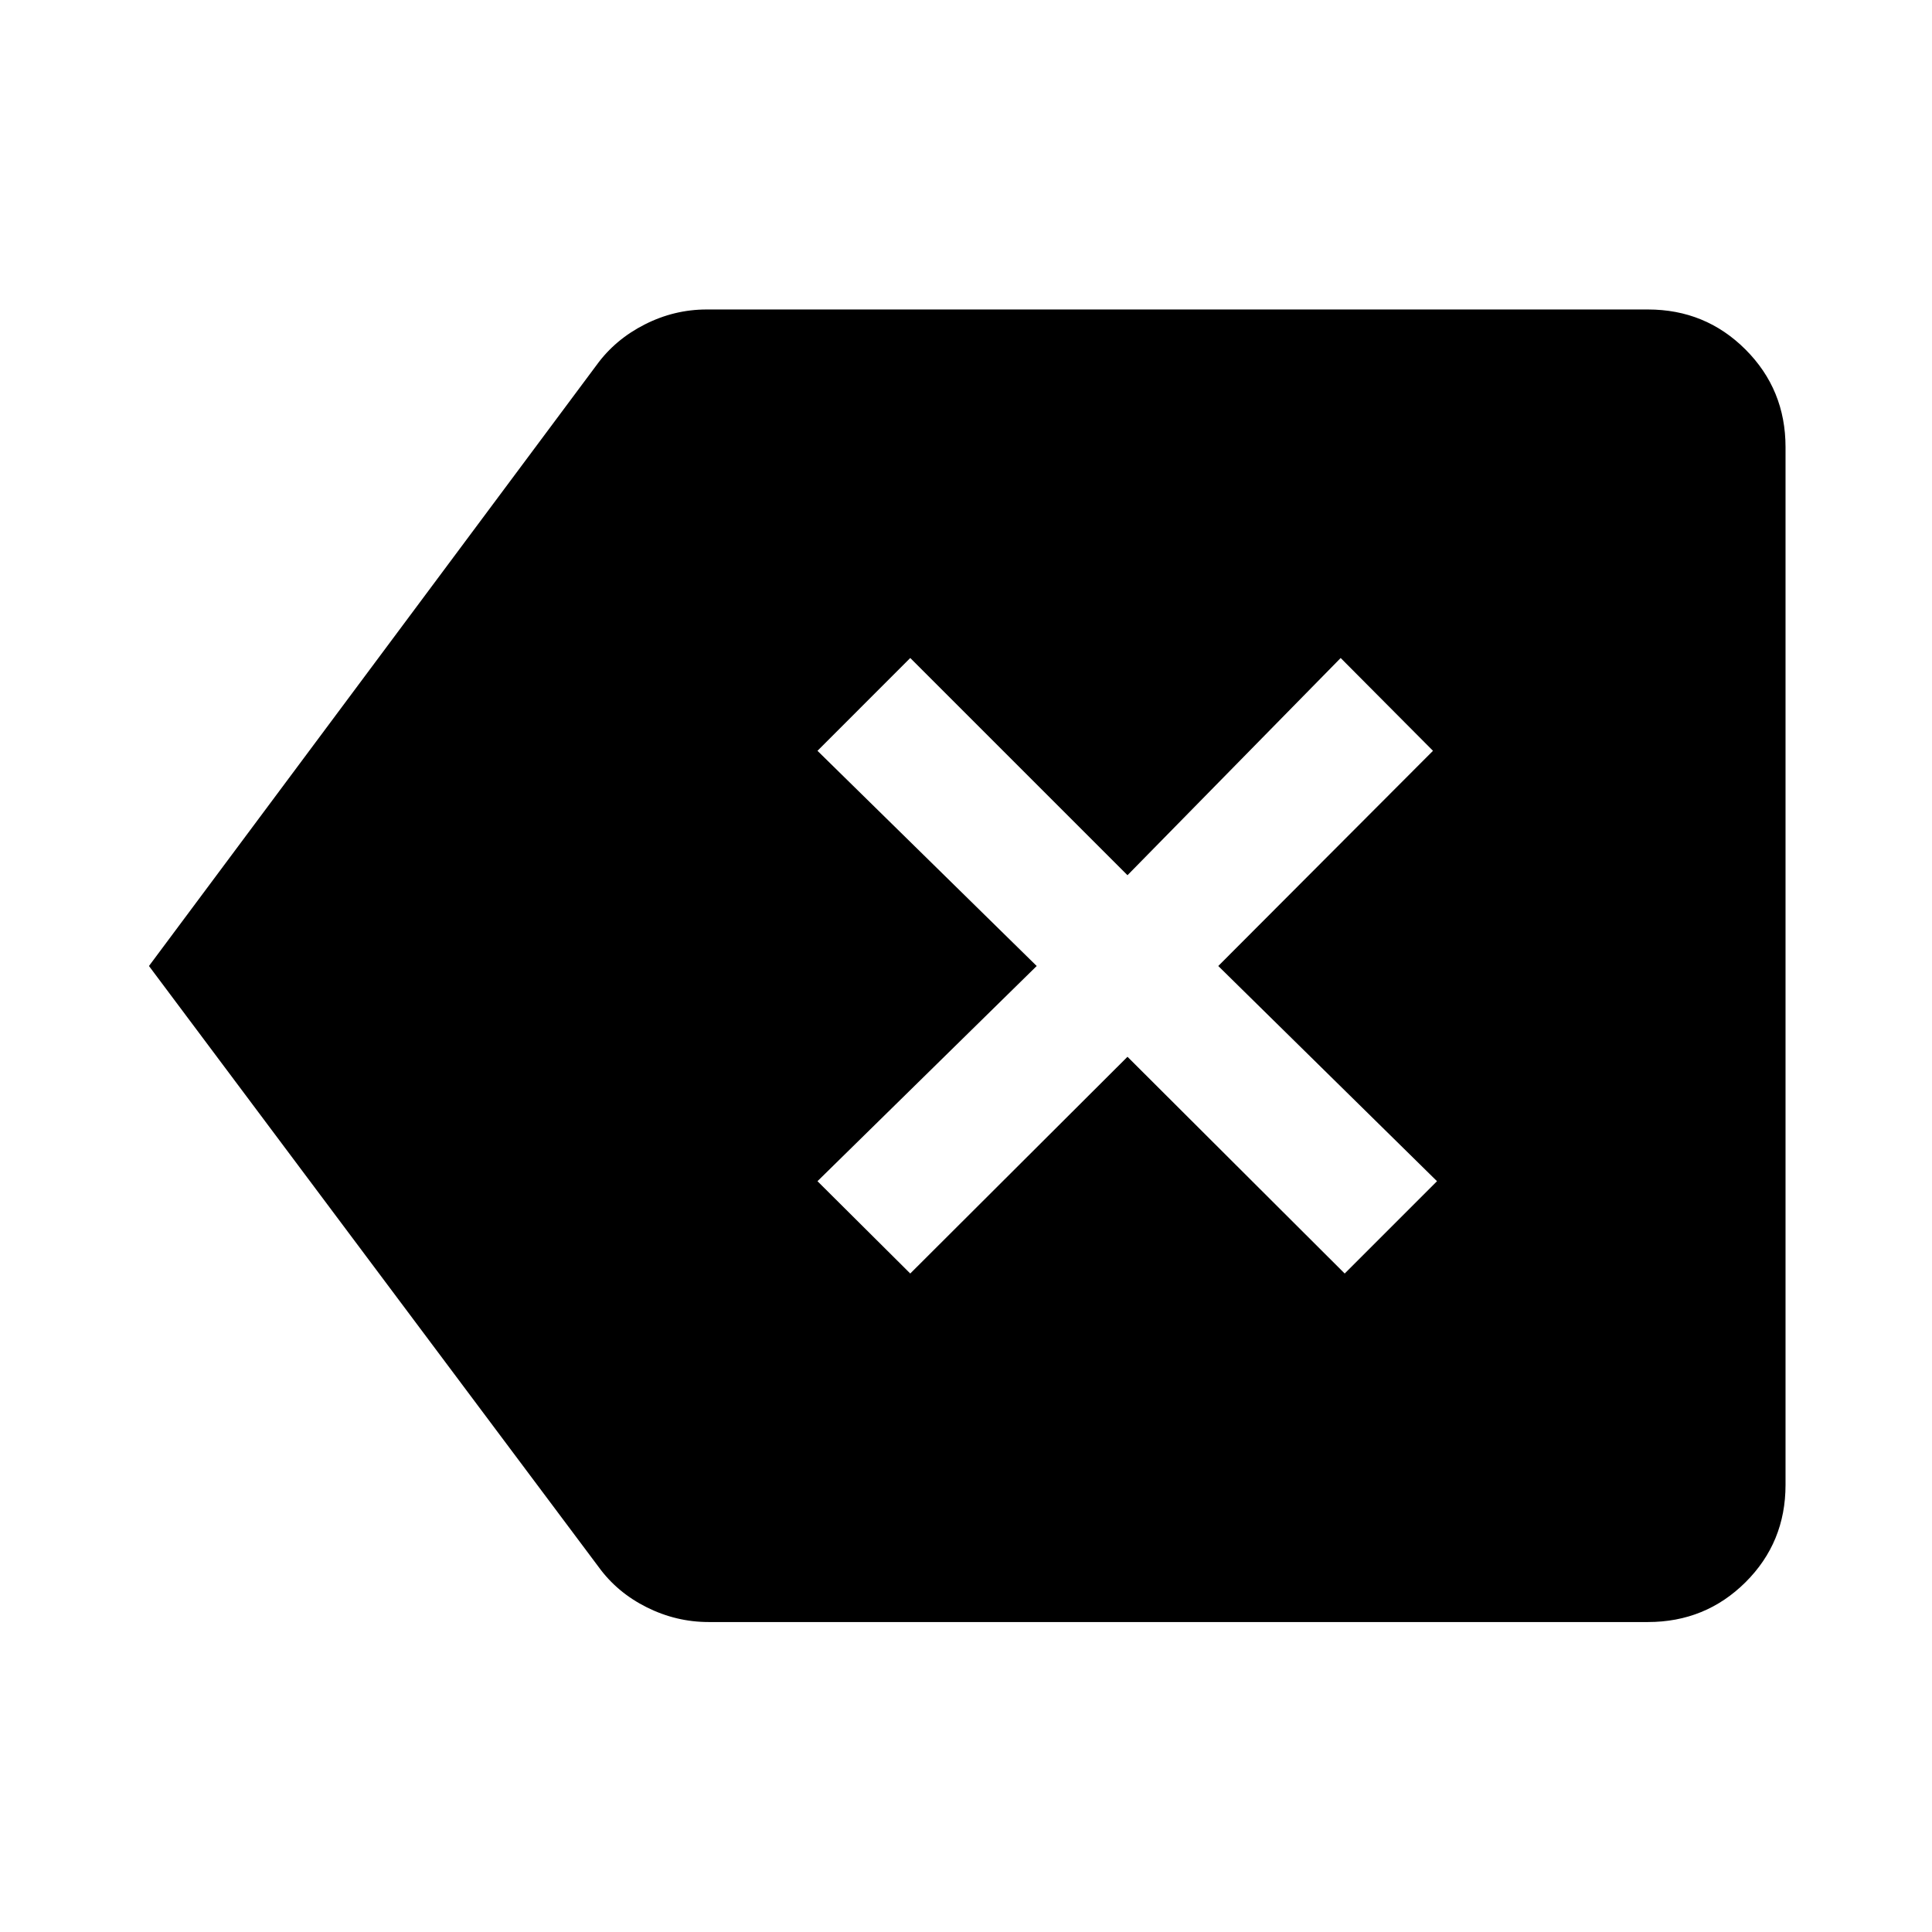 <svg xmlns="http://www.w3.org/2000/svg" width="48" height="48" viewBox="0 -960 960 960"><path d="m452.3-327.2 107.94-107.69L668.17-327.2l45.87-45.87L605.35-480l106.69-106.93-45.87-46.11-105.93 107.93L452.3-633.04l-46.1 46.11L515.13-480 406.2-373.07l46.1 45.87ZM352.15-154.02q-16.15 0-30.82-7.34-14.68-7.34-23.87-20.01L74.02-480l222.44-298.63q9.19-12.67 23.87-20.13 14.67-7.46 30.82-7.46h467.7q28.58 0 48.48 19.89 19.89 19.9 19.89 48.48v515.7q0 28.58-19.89 48.36-19.9 19.77-48.48 19.77h-466.7Z"/></svg>